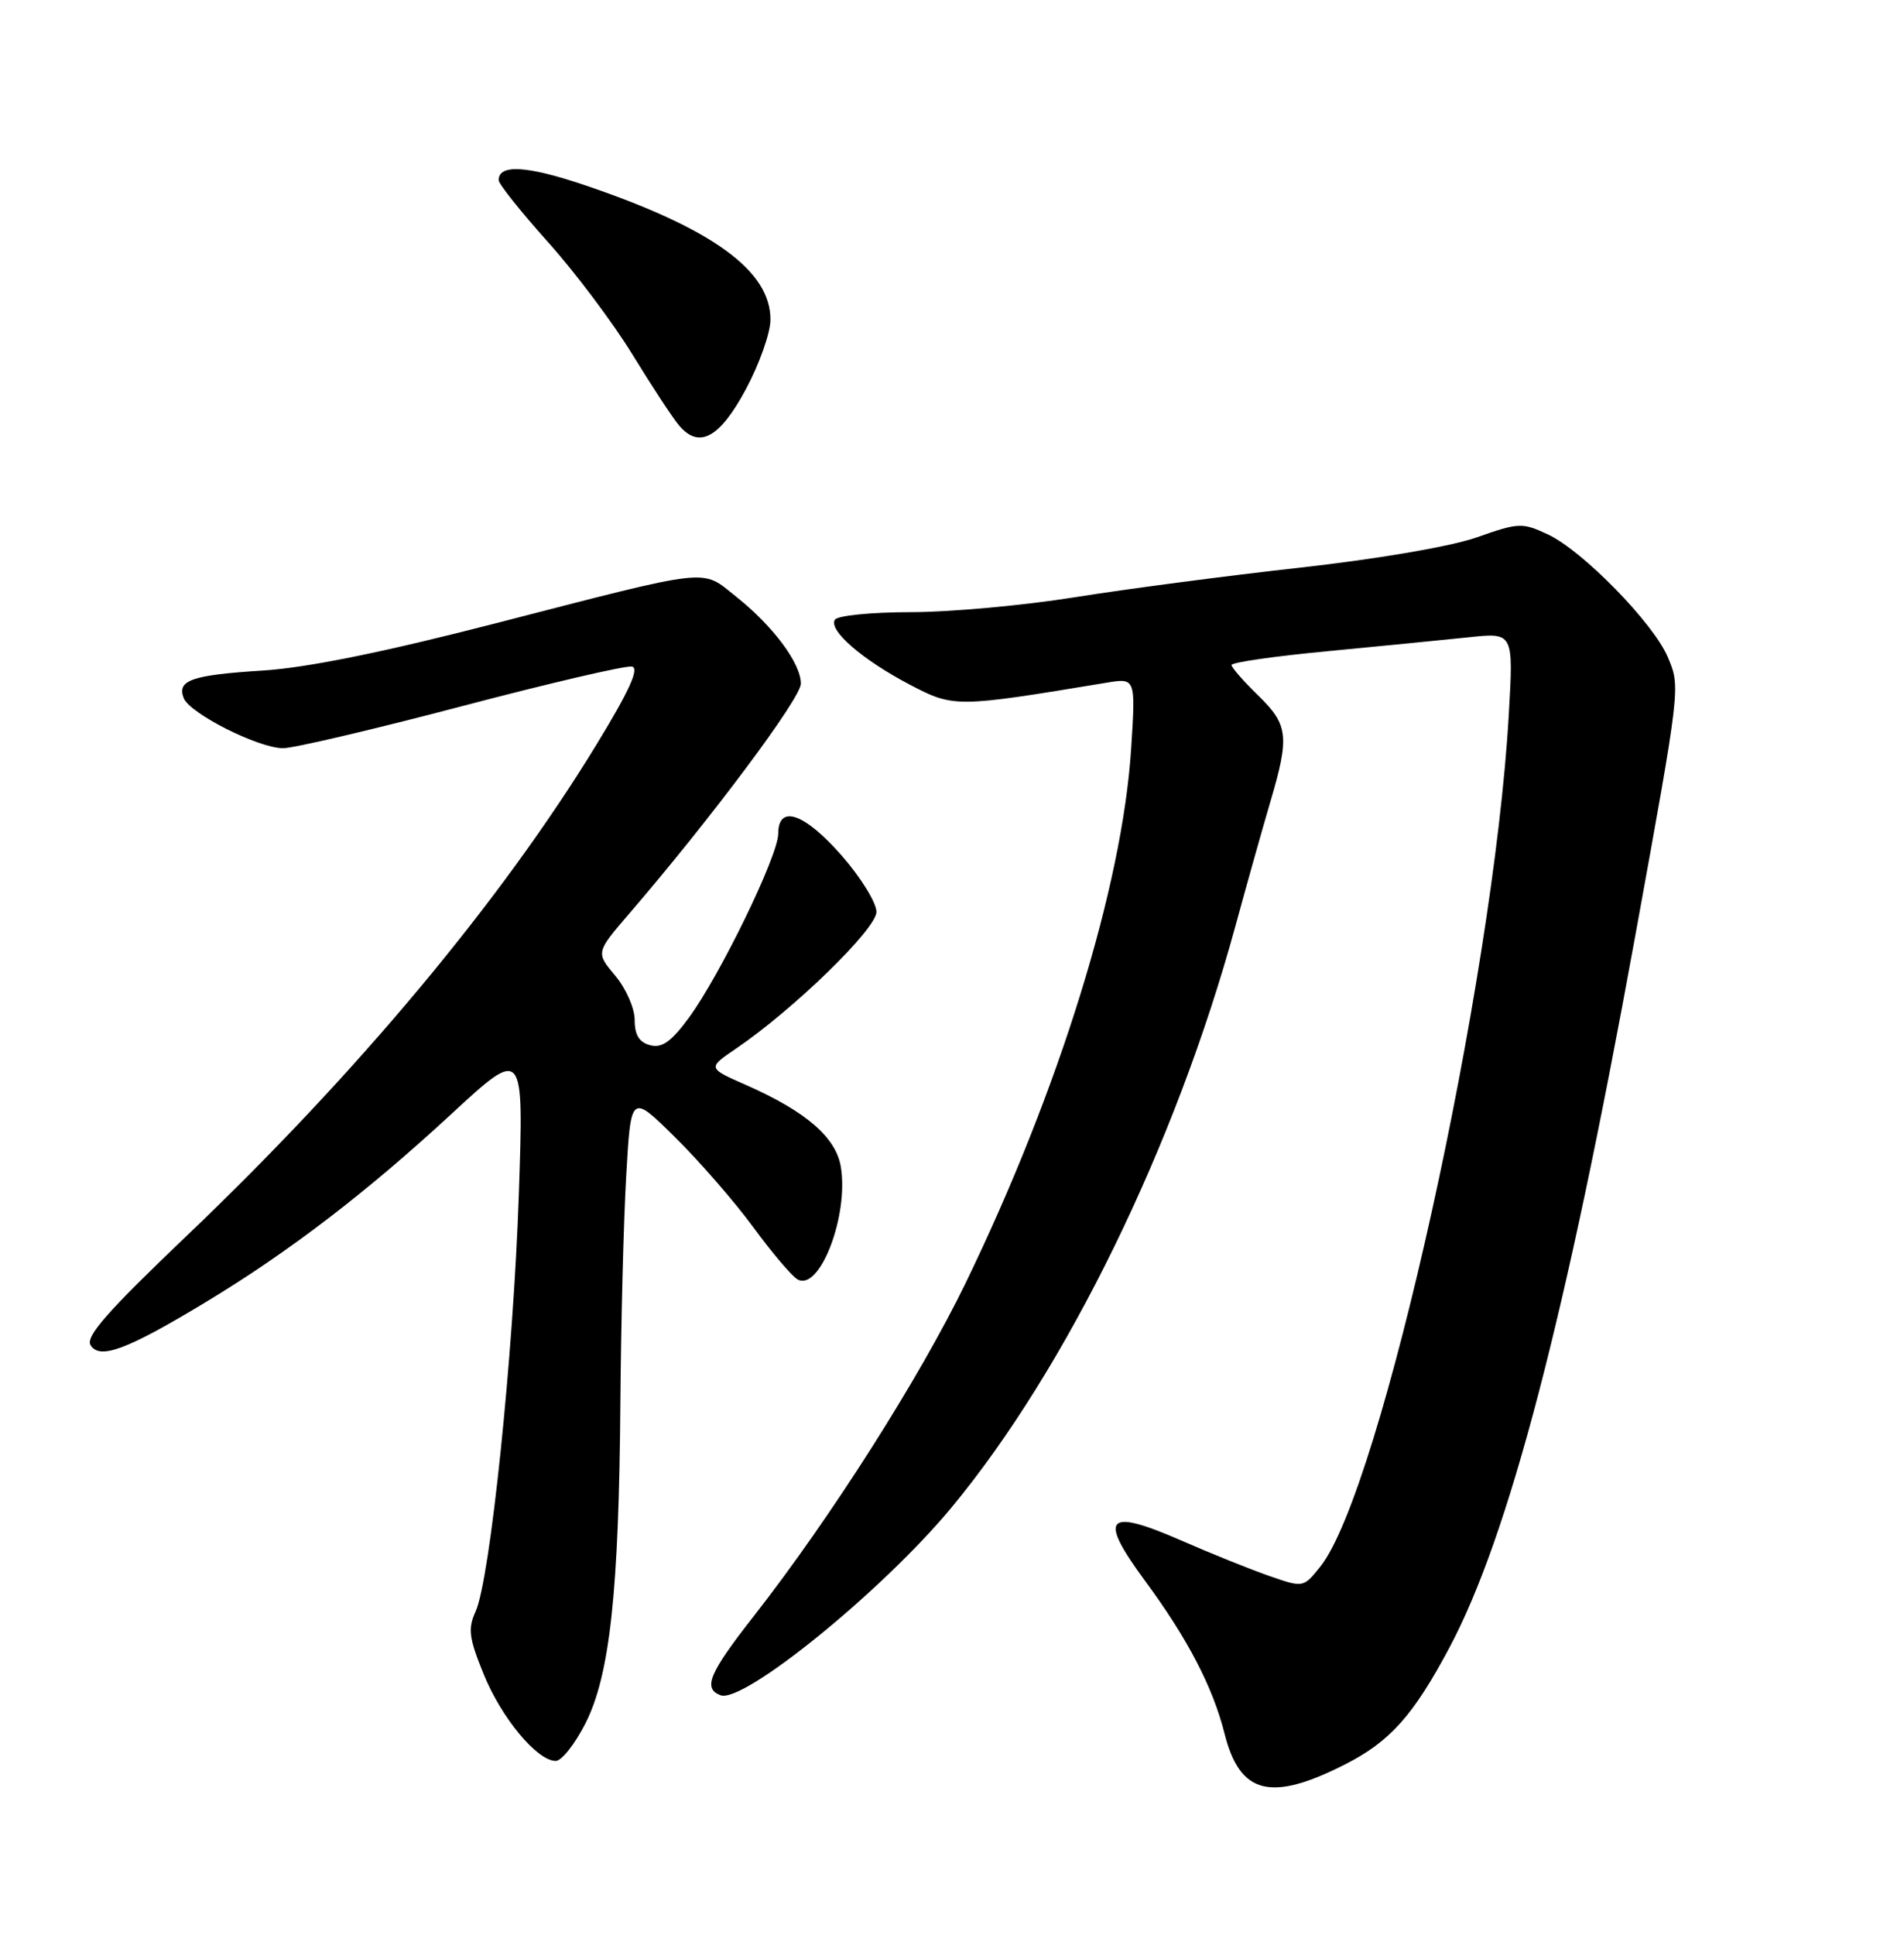 <?xml version="1.0" encoding="UTF-8" standalone="no"?>
<!DOCTYPE svg PUBLIC "-//W3C//DTD SVG 1.1//EN" "http://www.w3.org/Graphics/SVG/1.1/DTD/svg11.dtd" >
<svg xmlns="http://www.w3.org/2000/svg" xmlns:xlink="http://www.w3.org/1999/xlink" version="1.1" viewBox="0 0 252 256">
 <g >
 <path fill="currentColor"
d=" M 178.00 233.47 C 183.97 230.44 187.04 227.01 191.84 218.00 C 199.71 203.21 207.23 174.40 216.41 123.94 C 222.46 90.65 222.42 90.94 220.73 86.93 C 218.83 82.45 209.48 72.88 204.90 70.73 C 201.46 69.12 201.03 69.14 195.46 71.10 C 192.00 72.31 182.44 73.95 172.06 75.11 C 162.40 76.18 148.98 77.95 142.23 79.03 C 135.48 80.11 125.72 81.00 120.54 81.00 C 115.36 81.00 110.84 81.45 110.50 82.00 C 109.63 83.40 114.13 87.30 120.45 90.61 C 126.24 93.64 126.55 93.63 146.41 90.34 C 150.31 89.69 150.31 89.69 149.71 99.09 C 148.54 117.27 140.19 144.21 127.82 169.73 C 121.74 182.28 109.92 200.86 99.75 213.86 C 93.84 221.41 93.00 223.40 95.36 224.31 C 98.36 225.46 116.82 210.47 125.91 199.50 C 141.12 181.16 155.59 151.55 163.52 122.50 C 165.02 117.00 167.09 109.64 168.12 106.14 C 170.70 97.42 170.52 95.90 166.50 92.00 C 164.58 90.13 163.00 88.33 163.00 87.99 C 163.00 87.65 168.74 86.82 175.75 86.16 C 182.76 85.49 191.16 84.66 194.41 84.32 C 200.32 83.69 200.32 83.69 199.69 94.59 C 197.67 129.98 182.77 197.28 174.74 207.30 C 172.50 210.09 172.50 210.09 168.00 208.53 C 165.53 207.67 160.23 205.54 156.24 203.79 C 146.39 199.50 145.32 200.71 151.52 209.13 C 157.21 216.85 160.52 223.21 162.08 229.41 C 164.10 237.42 168.17 238.46 178.00 233.47 Z  M 77.49 228.02 C 80.72 221.65 81.92 210.61 82.11 185.50 C 82.19 175.05 82.53 161.60 82.88 155.61 C 83.50 144.71 83.50 144.71 89.31 150.44 C 92.51 153.59 97.17 158.94 99.66 162.33 C 102.15 165.73 104.80 168.85 105.55 169.28 C 108.47 170.94 112.35 160.91 111.29 154.41 C 110.66 150.51 106.70 147.08 98.80 143.59 C 93.64 141.32 93.64 141.32 97.37 138.78 C 105.03 133.58 116.00 122.91 116.00 120.66 C 116.00 119.45 113.94 116.11 111.42 113.23 C 106.48 107.58 103.00 106.38 103.00 110.32 C 103.00 113.21 95.30 129.05 91.17 134.67 C 88.84 137.84 87.61 138.71 86.05 138.30 C 84.60 137.92 84.00 136.95 84.00 134.96 C 84.00 133.40 82.85 130.79 81.42 129.09 C 78.85 126.03 78.85 126.03 83.38 120.77 C 94.15 108.25 106.00 92.38 106.00 90.46 C 106.00 87.77 102.32 82.83 97.41 78.93 C 92.74 75.22 94.58 75.01 65.50 82.50 C 50.78 86.30 40.64 88.35 34.84 88.72 C 25.37 89.32 23.40 90.00 24.31 92.36 C 25.09 94.40 34.21 99.00 37.47 99.00 C 38.87 99.00 49.51 96.50 61.11 93.45 C 72.72 90.39 82.85 88.03 83.64 88.20 C 84.65 88.41 83.31 91.37 78.96 98.50 C 66.37 119.13 47.37 141.91 24.72 163.51 C 14.24 173.50 11.29 176.85 11.99 177.99 C 13.20 179.95 16.80 178.60 27.27 172.27 C 38.23 165.65 48.50 157.79 59.71 147.43 C 69.33 138.55 69.33 138.55 68.67 158.03 C 67.95 179.34 64.87 208.99 62.95 213.22 C 61.91 215.50 62.06 216.73 64.01 221.51 C 66.36 227.31 71.09 233.00 73.56 233.00 C 74.33 233.00 76.10 230.76 77.49 228.02 Z  M 98.72 51.50 C 100.49 48.20 101.96 44.07 101.97 42.33 C 102.03 35.83 94.26 30.20 77.33 24.48 C 69.70 21.91 66.00 21.70 66.00 23.84 C 66.00 24.34 68.93 28.02 72.52 32.02 C 76.11 36.02 81.14 42.72 83.70 46.90 C 86.26 51.08 89.04 55.31 89.87 56.29 C 92.53 59.44 95.25 57.96 98.72 51.50 Z "/>
</g>
</svg>